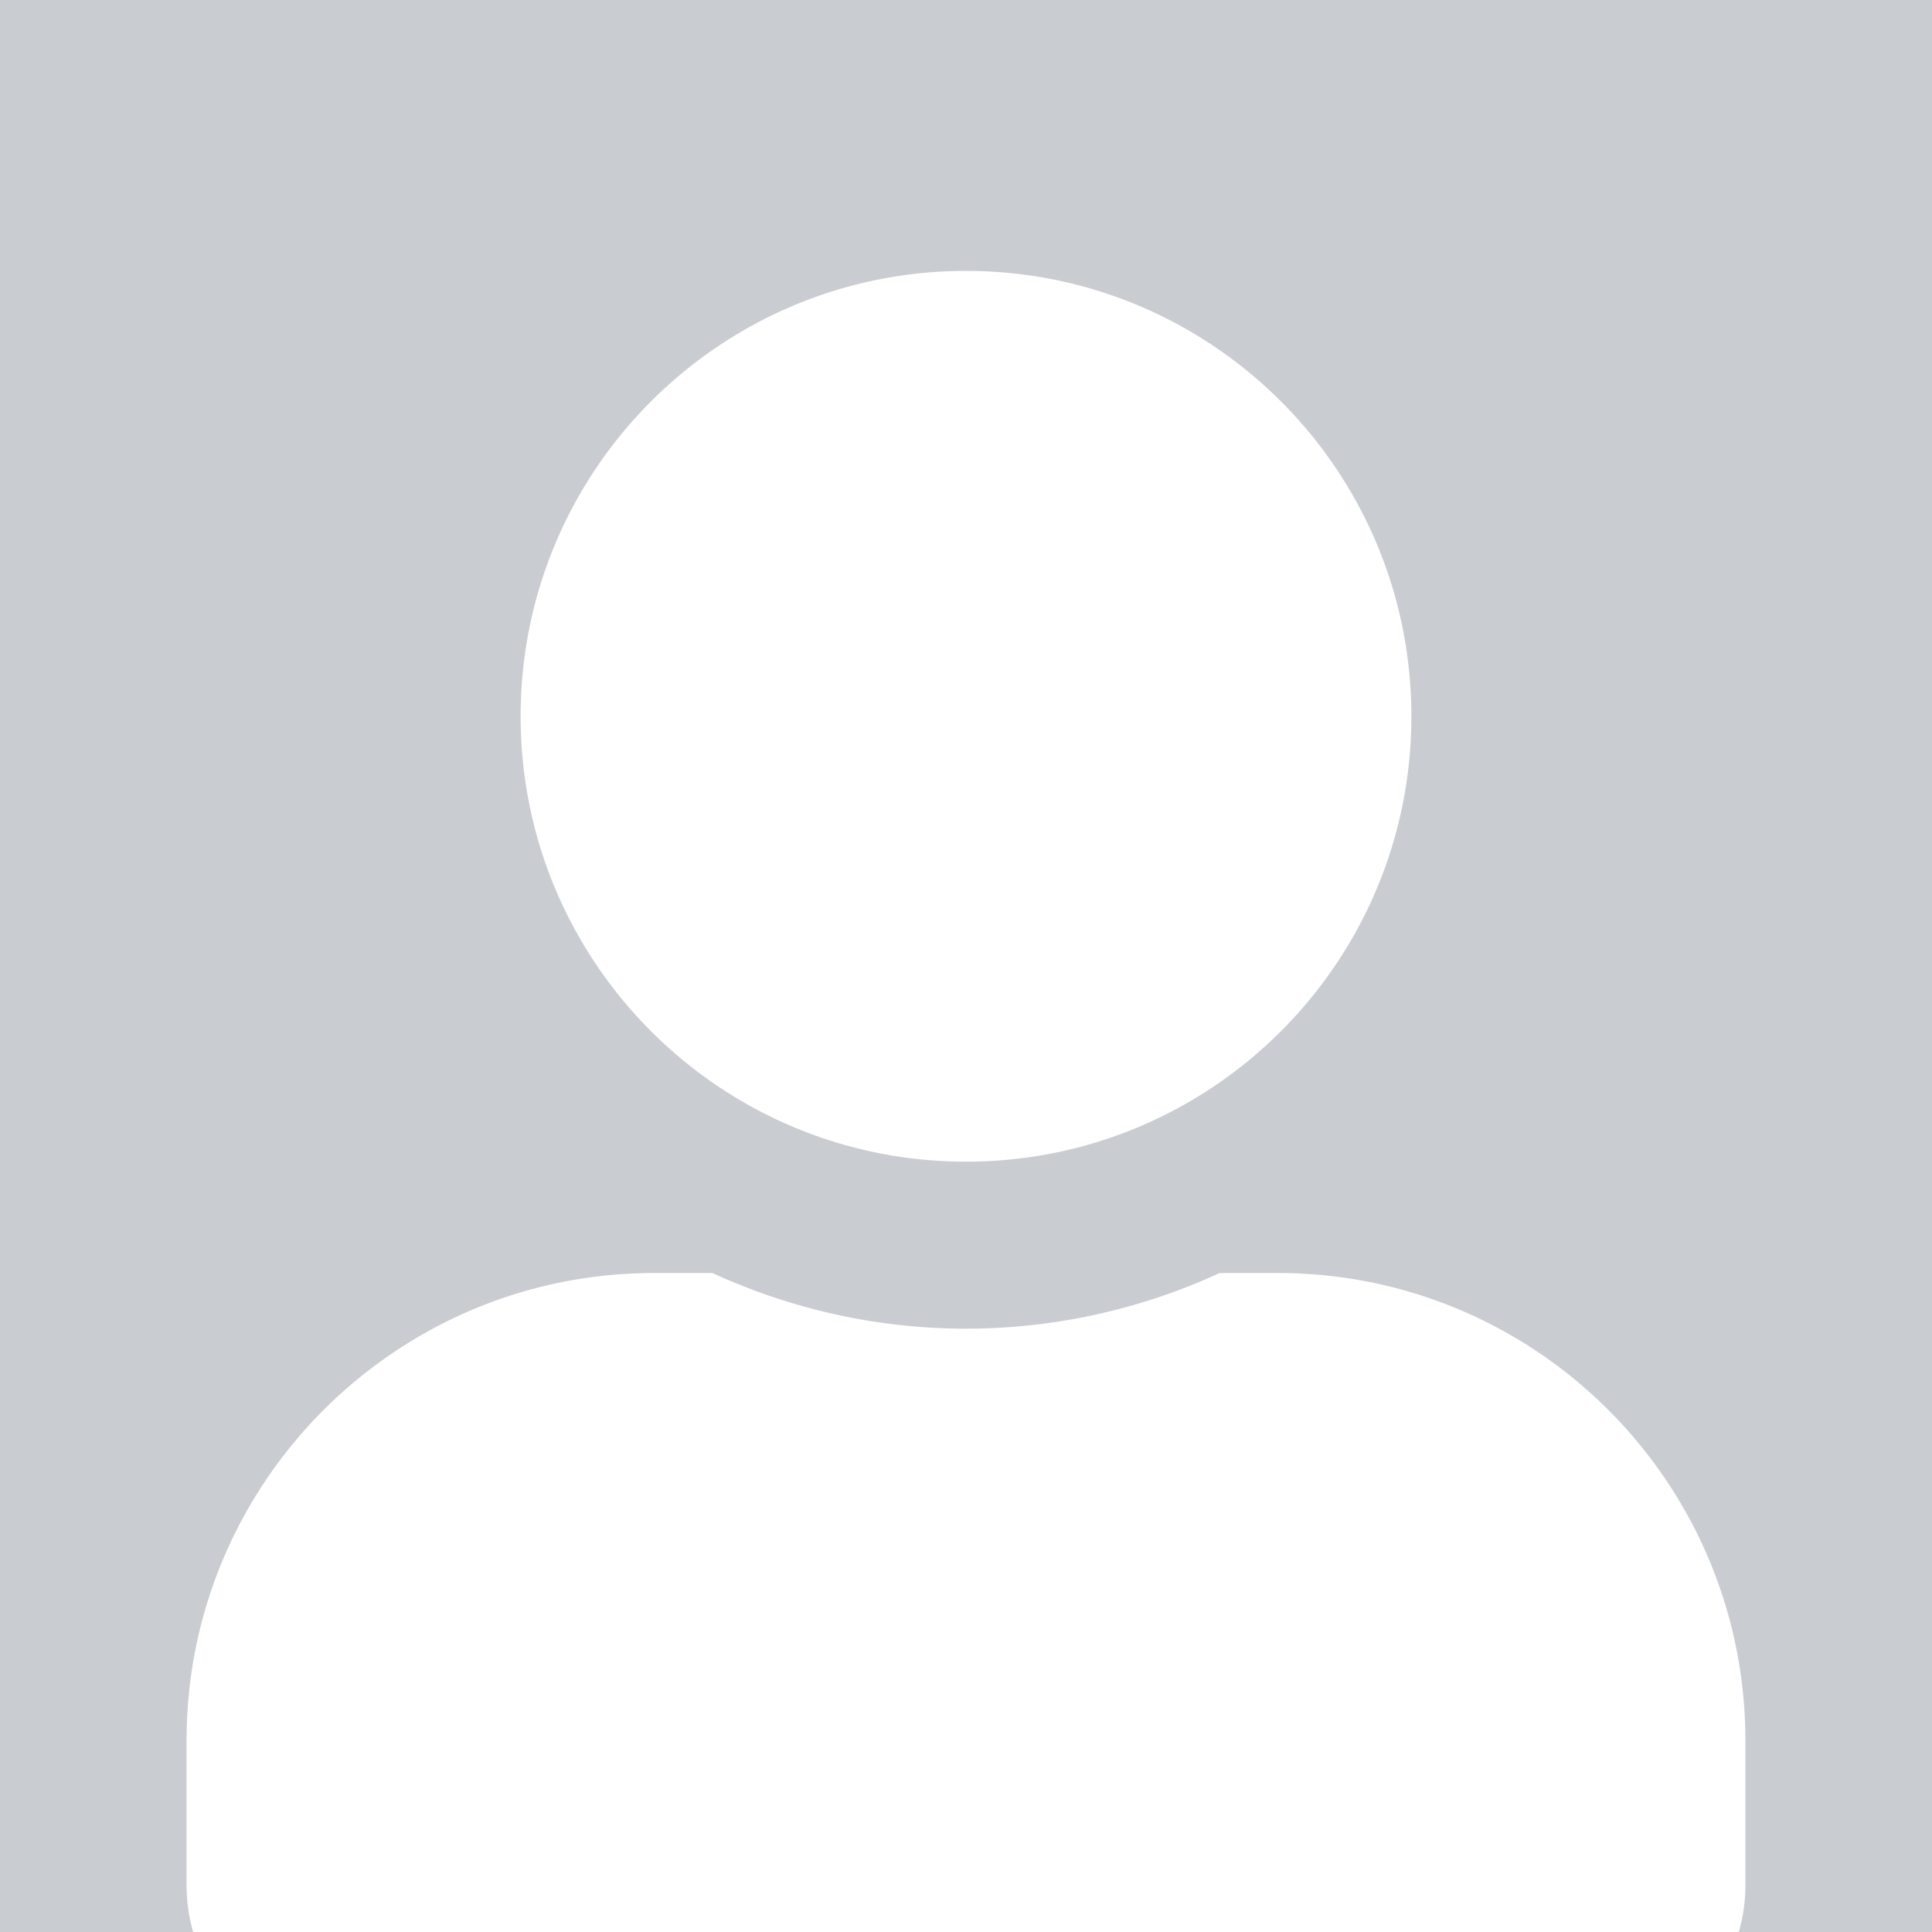 <svg id="Layer_1" data-name="Layer 1" xmlns="http://www.w3.org/2000/svg" viewBox="0 0 1913.68 1913.68"><defs><style>.cls-1{fill:#c9ccd1;}.cls-2{fill:#fff;}</style></defs><title>user-profile</title><rect class="cls-1" width="1913.68" height="1913.68"/><path class="cls-2" d="M956.84,1150.65c243.67,0,441.15-197.48,441.15-441.15S1200.51,268.35,956.84,268.35,515.69,465.83,515.69,709.5,713.17,1150.65,956.84,1150.65Zm308.8,110.29h-57.55a600.66,600.66,0,0,1-251.25,55.14c-89.61,0-174.39-20-251.25-55.14H648c-255.73,0-463.21,207.47-463.21,463.2v143.38A165.47,165.47,0,0,0,350.26,2033H1563.42a165.47,165.47,0,0,0,165.43-165.43V1724.14C1728.85,1468.41,1521.37,1260.94,1265.64,1260.94Z"/></svg>